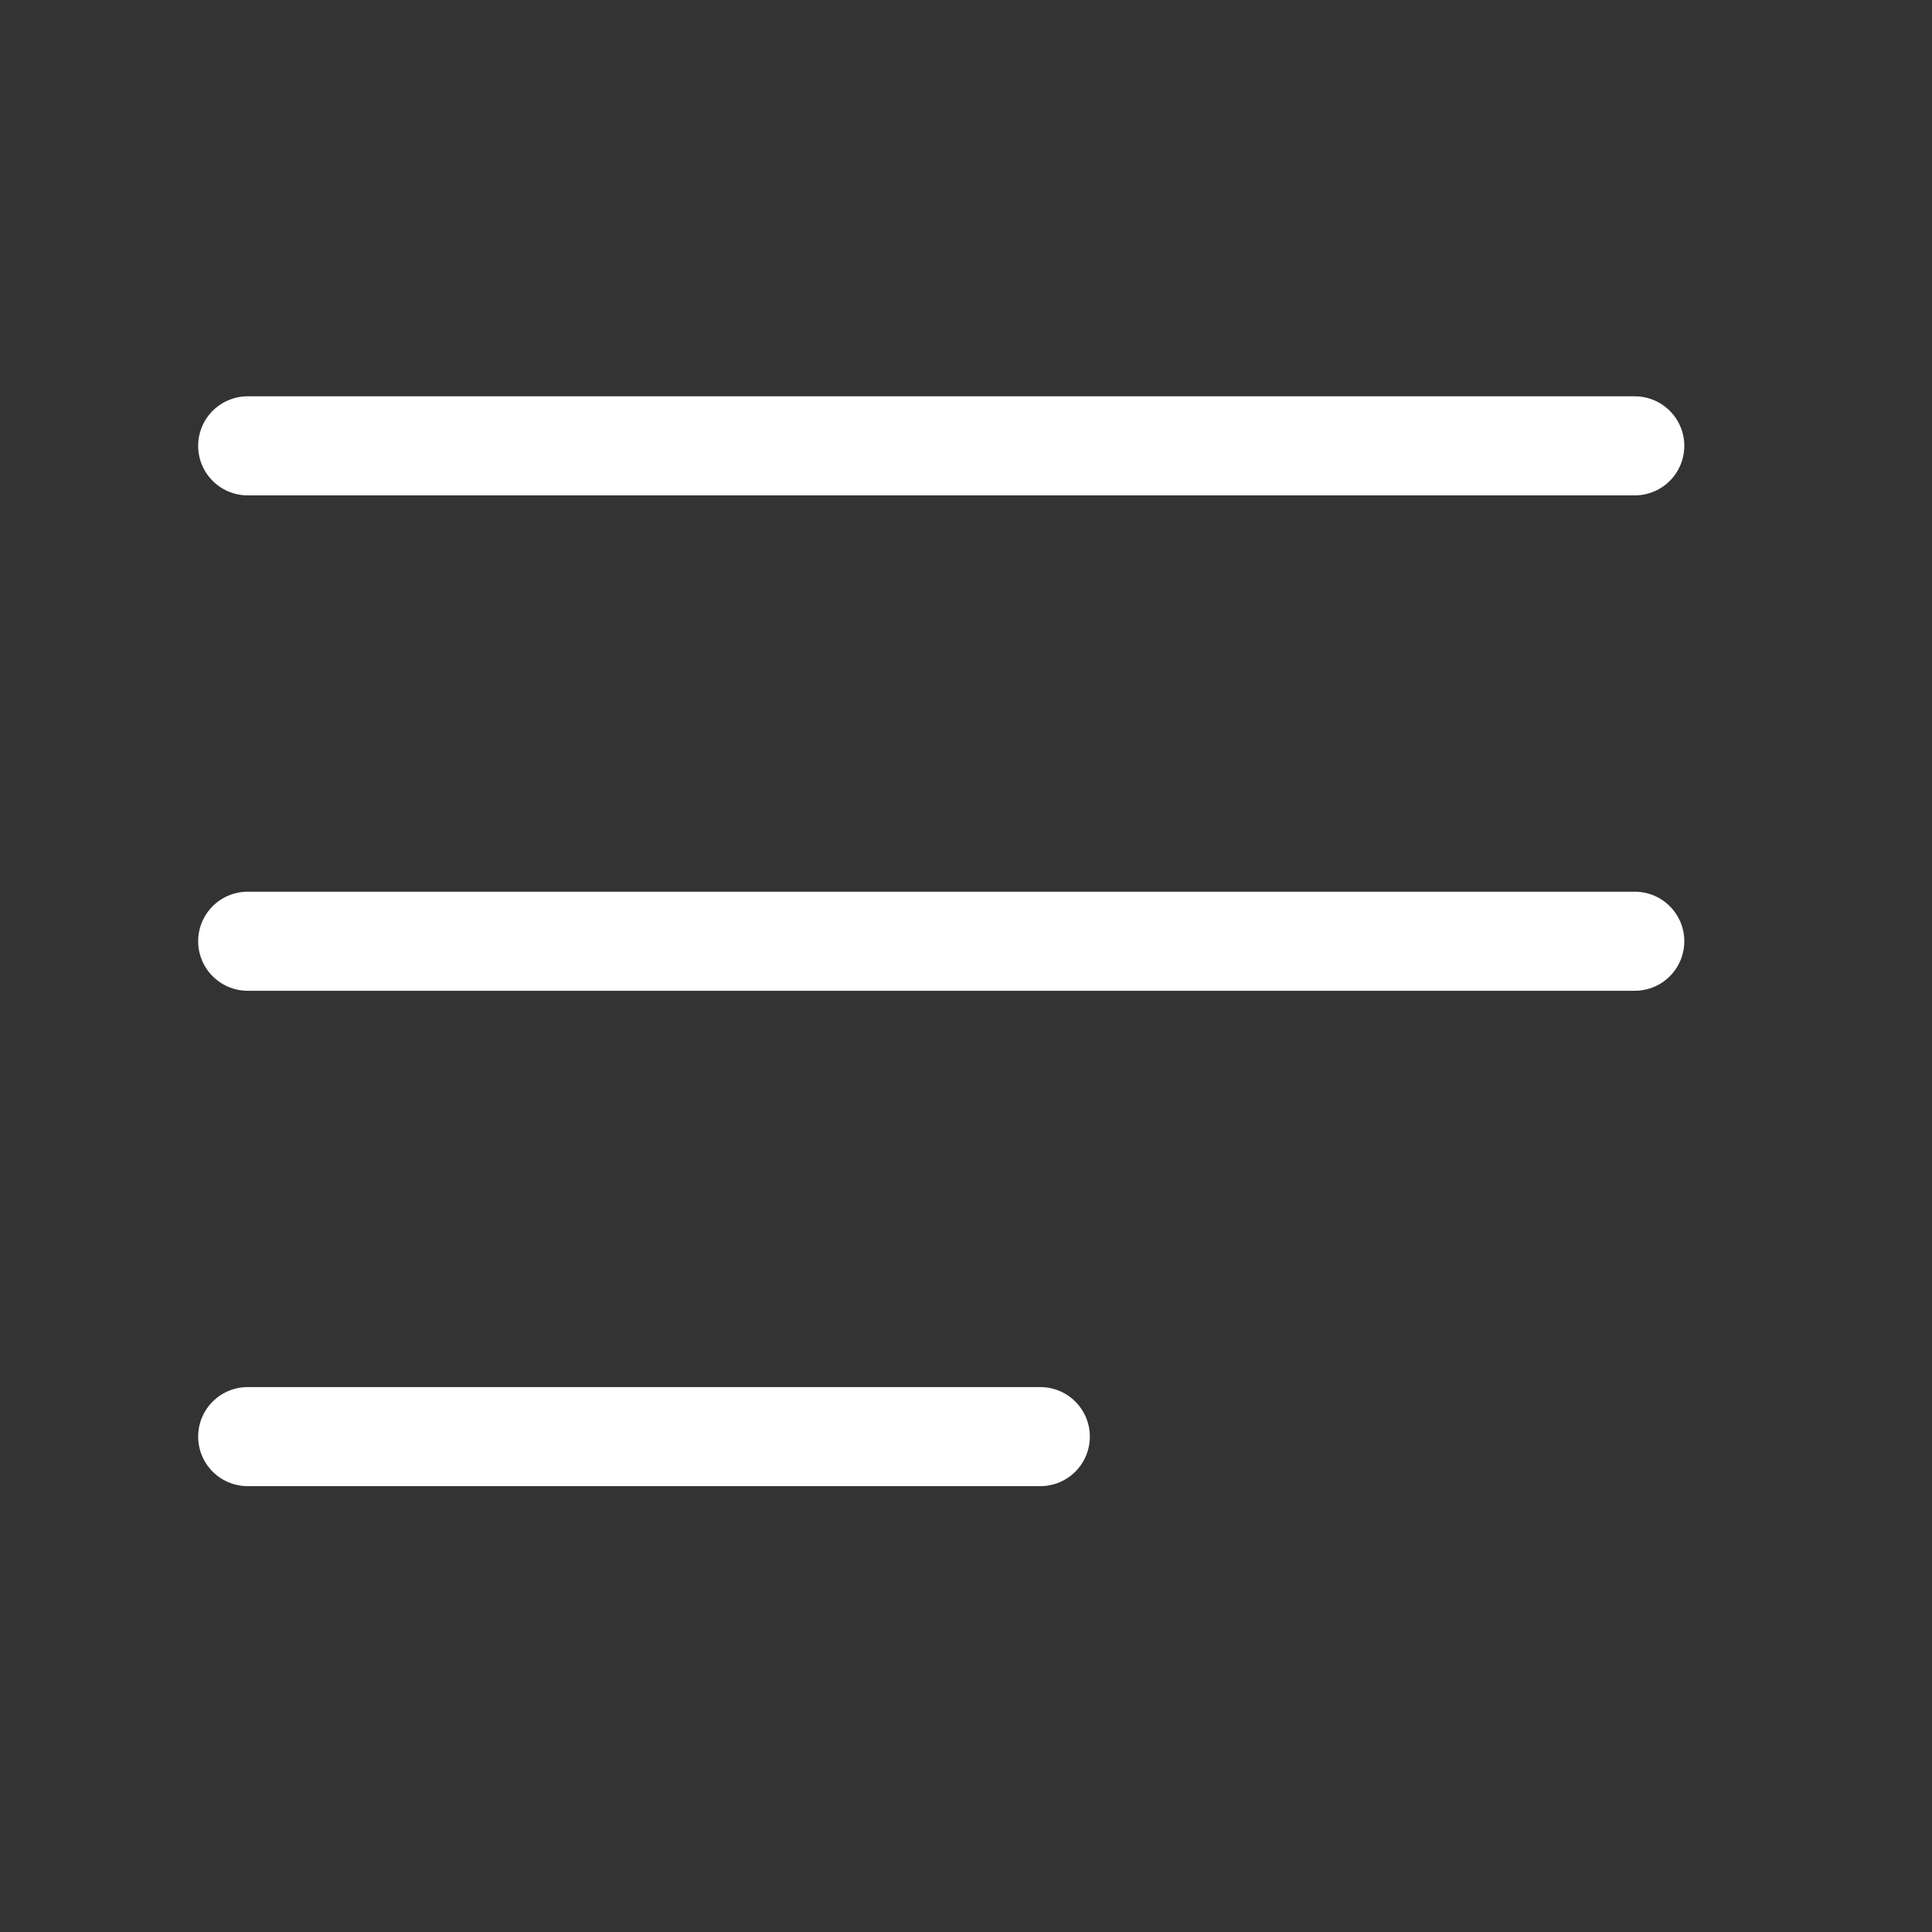 <svg width="39" height="39" viewBox="0 0 39 39" fill="none" xmlns="http://www.w3.org/2000/svg">
<rect x="0" y="0" width="39" height="39" fill="#333333" stroke="none"/>
<path d="M33 9L5 9" stroke="#ffffff" stroke-width="2" stroke-linecap="round"/>
<path d="M33 19L5 19" stroke="#ffffff" stroke-width="2" stroke-linecap="round"/>
<path d="M21 29L5 29" stroke="#ffffff" stroke-width="2" stroke-linecap="round"/>
</svg>
